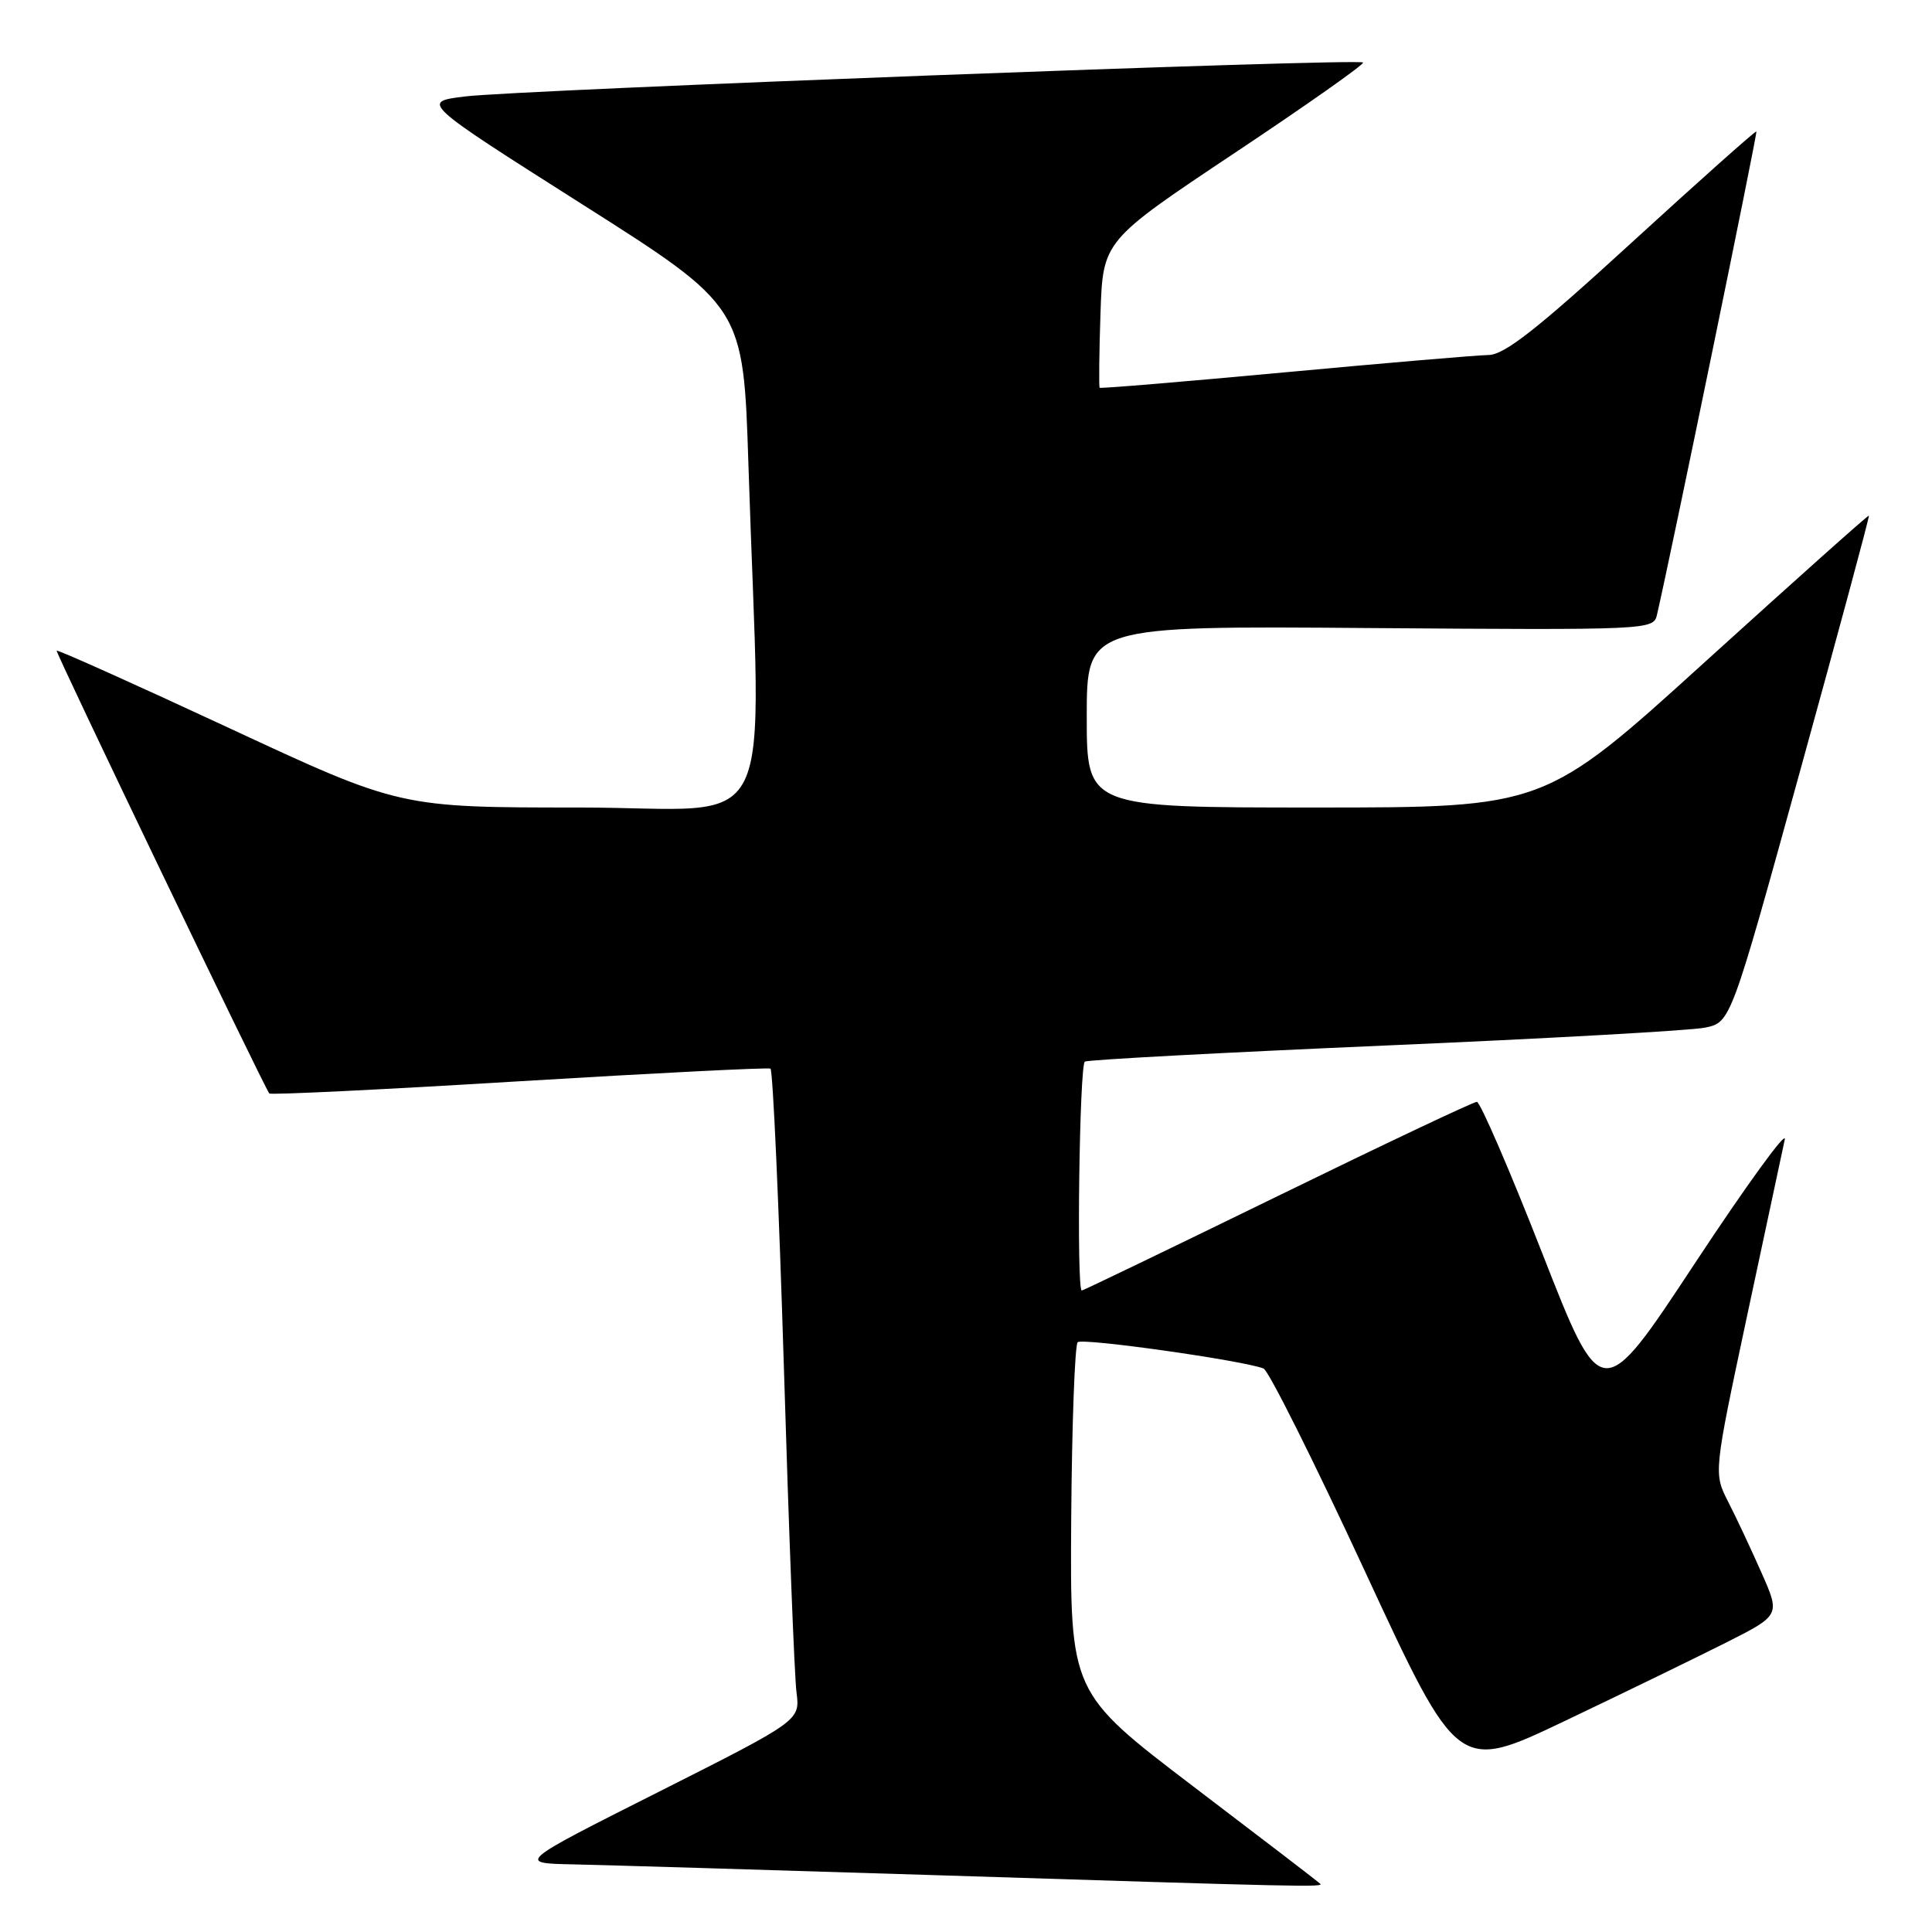 <?xml version="1.0" encoding="UTF-8" standalone="no"?>
<!DOCTYPE svg PUBLIC "-//W3C//DTD SVG 1.1//EN" "http://www.w3.org/Graphics/SVG/1.1/DTD/svg11.dtd" >
<svg xmlns="http://www.w3.org/2000/svg" xmlns:xlink="http://www.w3.org/1999/xlink" version="1.1" viewBox="0 0 256 256">
 <g >
 <path fill="currentColor"
d=" M 174.92 249.59 C 174.69 249.36 167.14 243.57 158.14 236.73 C 141.79 224.28 141.79 224.28 141.94 201.39 C 142.03 188.80 142.42 178.21 142.80 177.85 C 143.44 177.26 164.61 180.25 167.42 181.33 C 168.09 181.59 174.15 193.72 180.90 208.29 C 193.18 234.79 193.18 234.79 207.34 228.04 C 215.13 224.33 224.74 219.65 228.70 217.66 C 235.90 214.02 235.90 214.02 233.41 208.40 C 232.04 205.30 230.06 201.07 228.99 198.99 C 227.06 195.20 227.06 195.20 231.50 174.35 C 233.95 162.88 236.19 152.38 236.49 151.00 C 236.80 149.62 231.46 156.97 224.63 167.32 C 212.22 186.15 212.22 186.15 204.36 166.07 C 200.04 155.03 196.13 146.00 195.69 146.00 C 195.24 146.00 183.36 151.62 169.28 158.50 C 155.21 165.37 143.53 171.00 143.34 171.00 C 142.63 171.00 143.03 141.10 143.75 140.67 C 144.16 140.42 162.05 139.47 183.50 138.54 C 204.95 137.62 224.04 136.55 225.91 136.17 C 229.33 135.47 229.33 135.47 238.57 101.98 C 243.65 83.57 247.74 68.42 247.64 68.32 C 247.55 68.22 237.85 76.89 226.07 87.57 C 204.67 107.00 204.67 107.00 174.34 107.00 C 144.00 107.00 144.00 107.00 144.00 94.97 C 144.00 82.93 144.00 82.93 181.54 83.22 C 218.39 83.49 219.10 83.46 219.55 81.50 C 221.40 73.53 232.90 17.58 232.73 17.42 C 232.60 17.32 225.18 23.93 216.24 32.11 C 203.72 43.58 199.36 47.01 197.24 47.04 C 195.73 47.06 183.57 48.10 170.21 49.34 C 156.85 50.58 145.83 51.50 145.71 51.38 C 145.60 51.27 145.64 46.84 145.82 41.54 C 146.14 31.91 146.14 31.91 163.57 20.29 C 173.16 13.90 180.83 8.50 180.61 8.28 C 180.03 7.70 68.63 11.91 61.63 12.78 C 55.77 13.50 55.77 13.50 77.13 27.06 C 98.50 40.62 98.50 40.62 99.17 61.56 C 100.80 112.64 103.59 107.00 76.75 107.00 C 52.99 107.00 52.99 107.00 30.36 96.47 C 17.91 90.68 7.63 86.06 7.51 86.22 C 7.33 86.44 34.68 143.38 35.68 144.89 C 35.83 145.10 50.69 144.38 68.72 143.28 C 86.75 142.19 101.76 141.43 102.09 141.60 C 102.41 141.78 103.21 159.60 103.87 181.21 C 104.52 202.82 105.27 222.18 105.54 224.24 C 106.02 227.98 106.02 227.98 87.26 237.44 C 68.50 246.89 68.50 246.89 76.00 247.04 C 80.12 247.13 101.28 247.76 123.00 248.44 C 173.42 250.04 175.42 250.08 174.92 249.59 Z "/>
</g>
</svg>